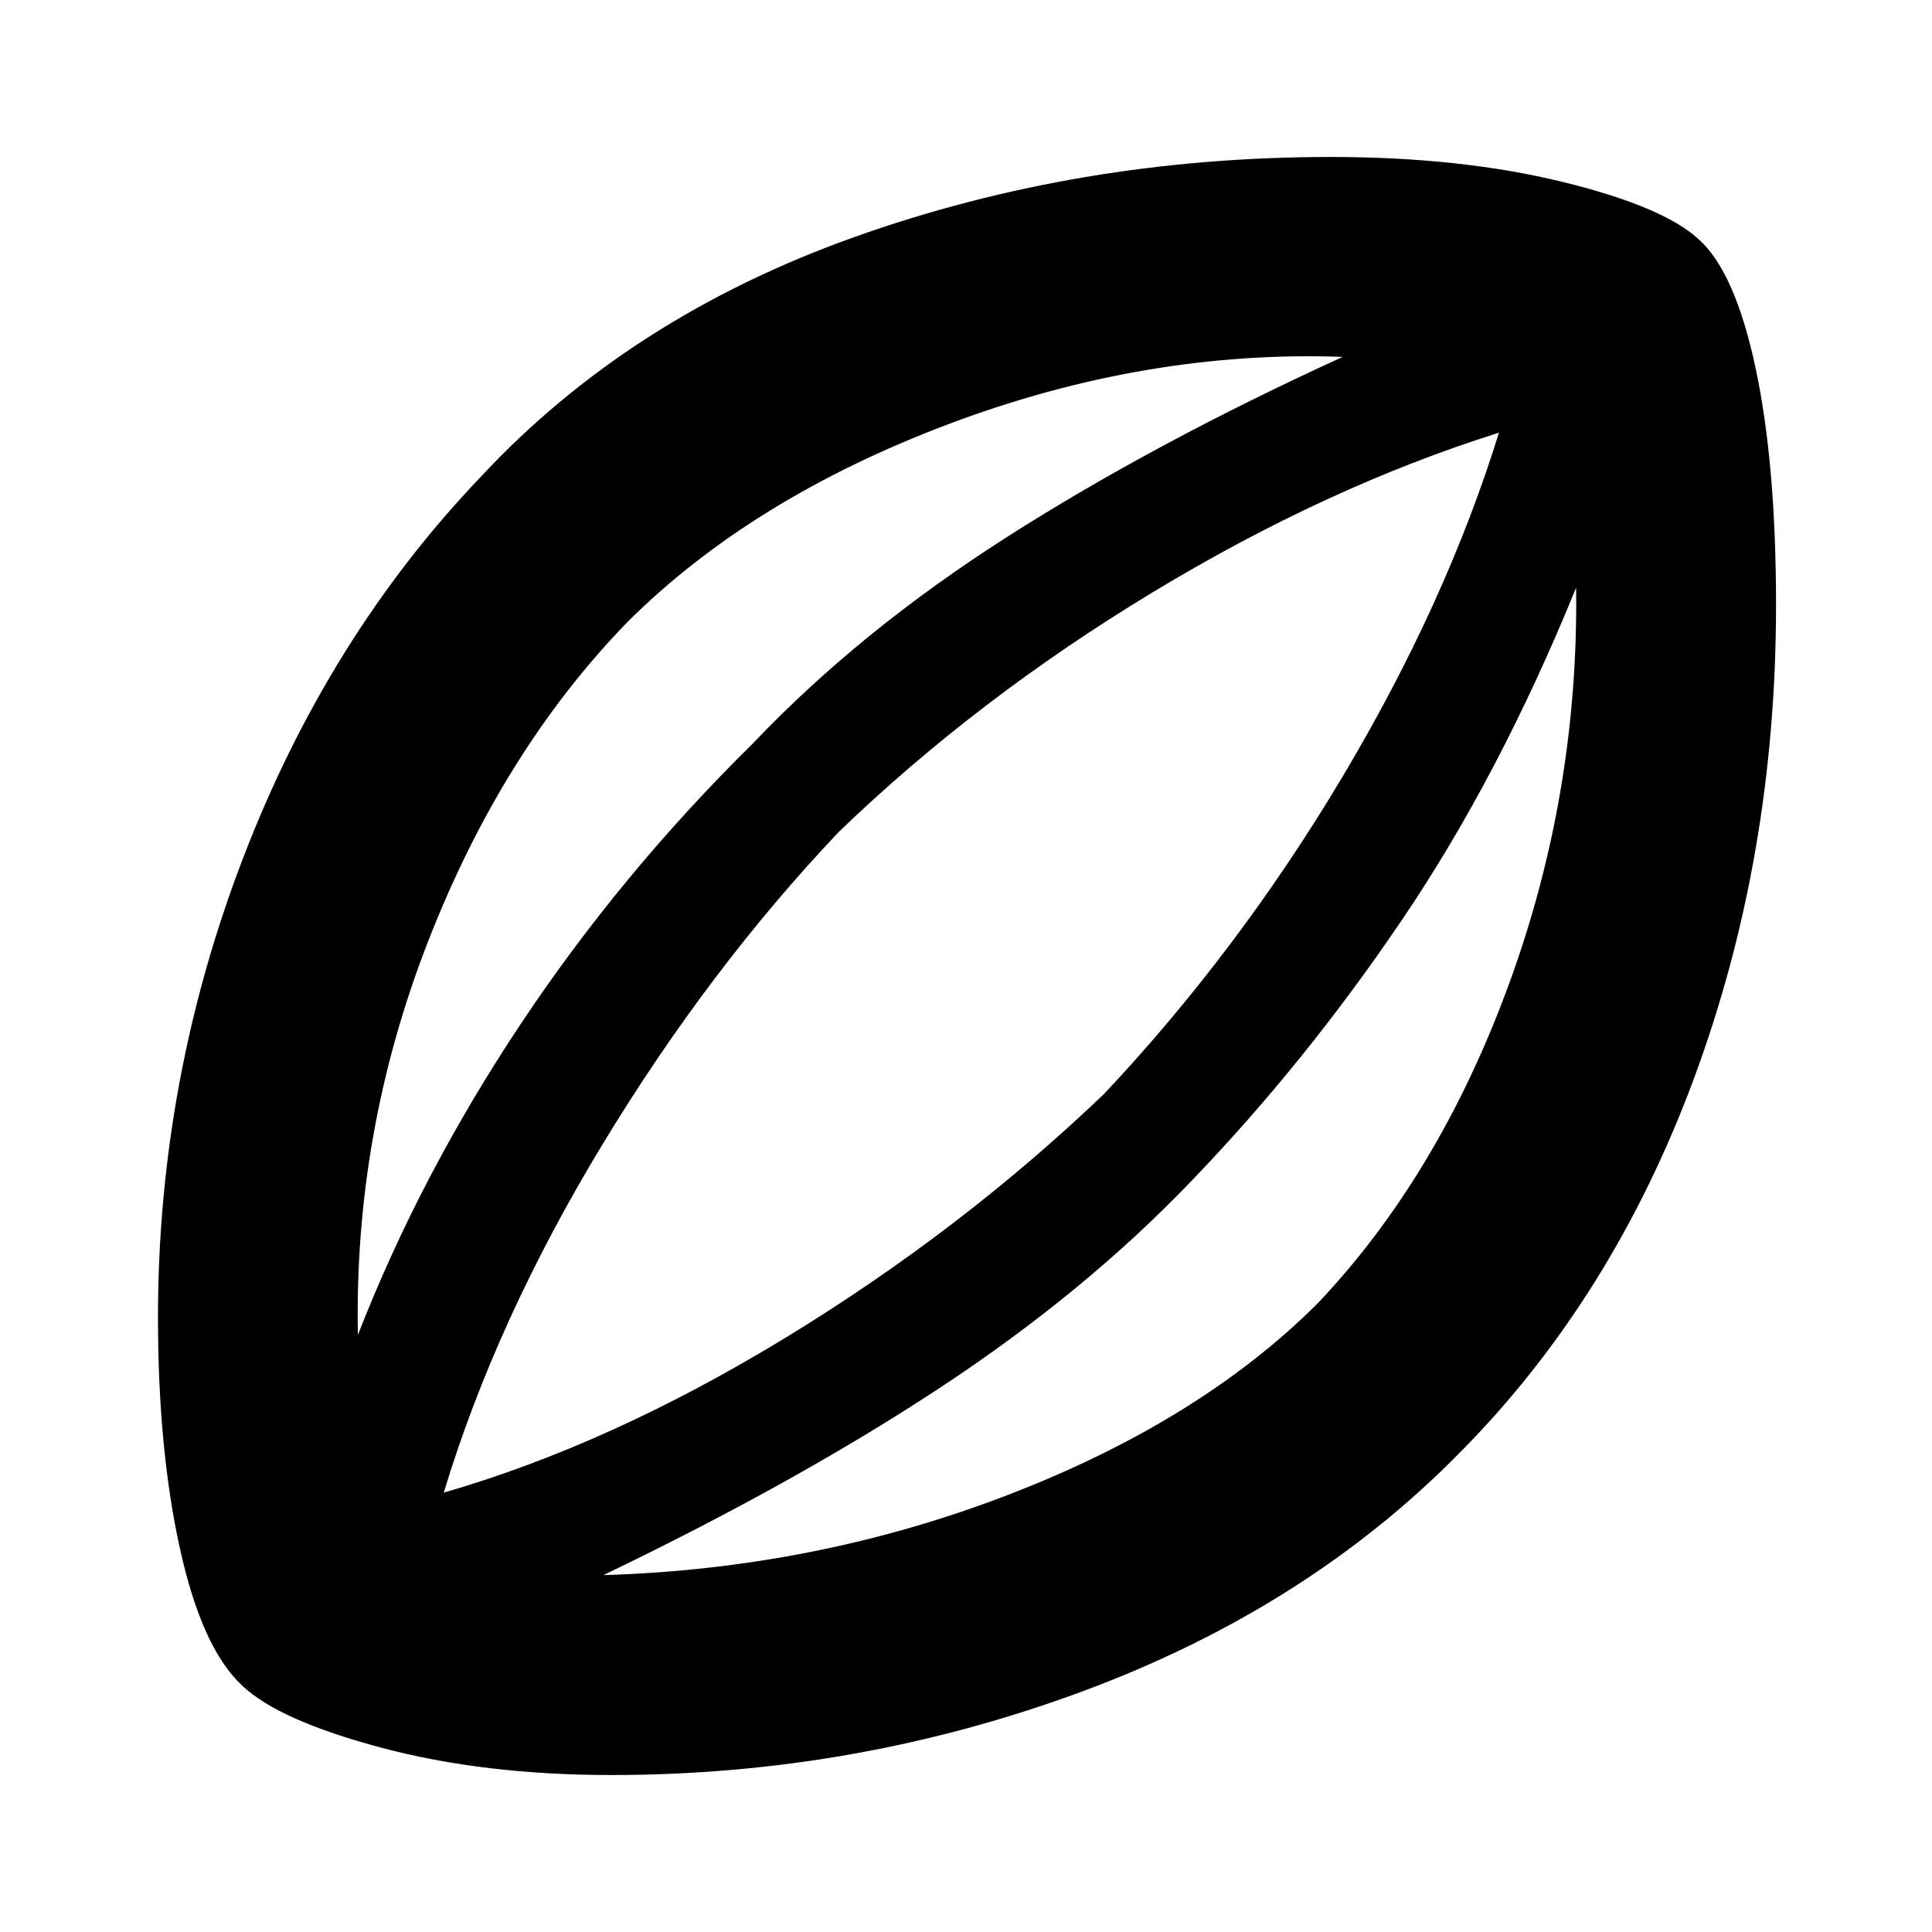 <svg xmlns="http://www.w3.org/2000/svg" height="40" viewBox="0 -960 960 960" width="40"><path d="M303.83-78q-63.39 0-114.36-13.58-50.97-13.59-69.08-30.82-19.99-18.43-30.94-67.93Q78.5-239.83 78.5-305.4q0-117.99 42.22-228.08Q162.93-643.57 238.83-723q73.67-79.21 185.42-119.11Q536-882 661.17-882q64.56 0 115.03 12.33 50.47 12.34 67.97 28.67 18 16.17 28.16 63.83 10.17 47.67 10.17 117.89 0 124.81-40.58 234.63-40.59 109.82-116.42 186.32-76.13 77.56-188.15 118.95Q425.33-78 303.83-78Zm-126-218.67q31-79.5 80.84-154.41Q308.5-526 374.5-591q53-55.67 126-102.25t166.67-89.42q-97.67-3.5-195.42 33.25-97.75 36.75-159.57 98.09-62.35 64-99.35 158.81-37 94.81-35 195.85Zm122 119.34q105.67-3.17 200.97-39.84 95.31-36.67 153.82-95.08 60.21-63.42 95.05-158.42 34.83-95 33.5-197.33-38.01 93.36-86.26 164.68Q648.67-432 591.83-373q-52.66 55-124.16 102.17-71.5 47.16-167.84 93.5Zm-79.33-41q82.67-23.84 169.75-76.92T548.5-416.33q66.83-71 118.42-157.42Q718.5-660.17 744.83-745q-85.33 26.83-172.25 79.42Q485.67-613 416.83-546.67q-64.5 68-117.41 155.25-52.92 87.25-78.92 173.09ZM483.5-482Z"/></svg>